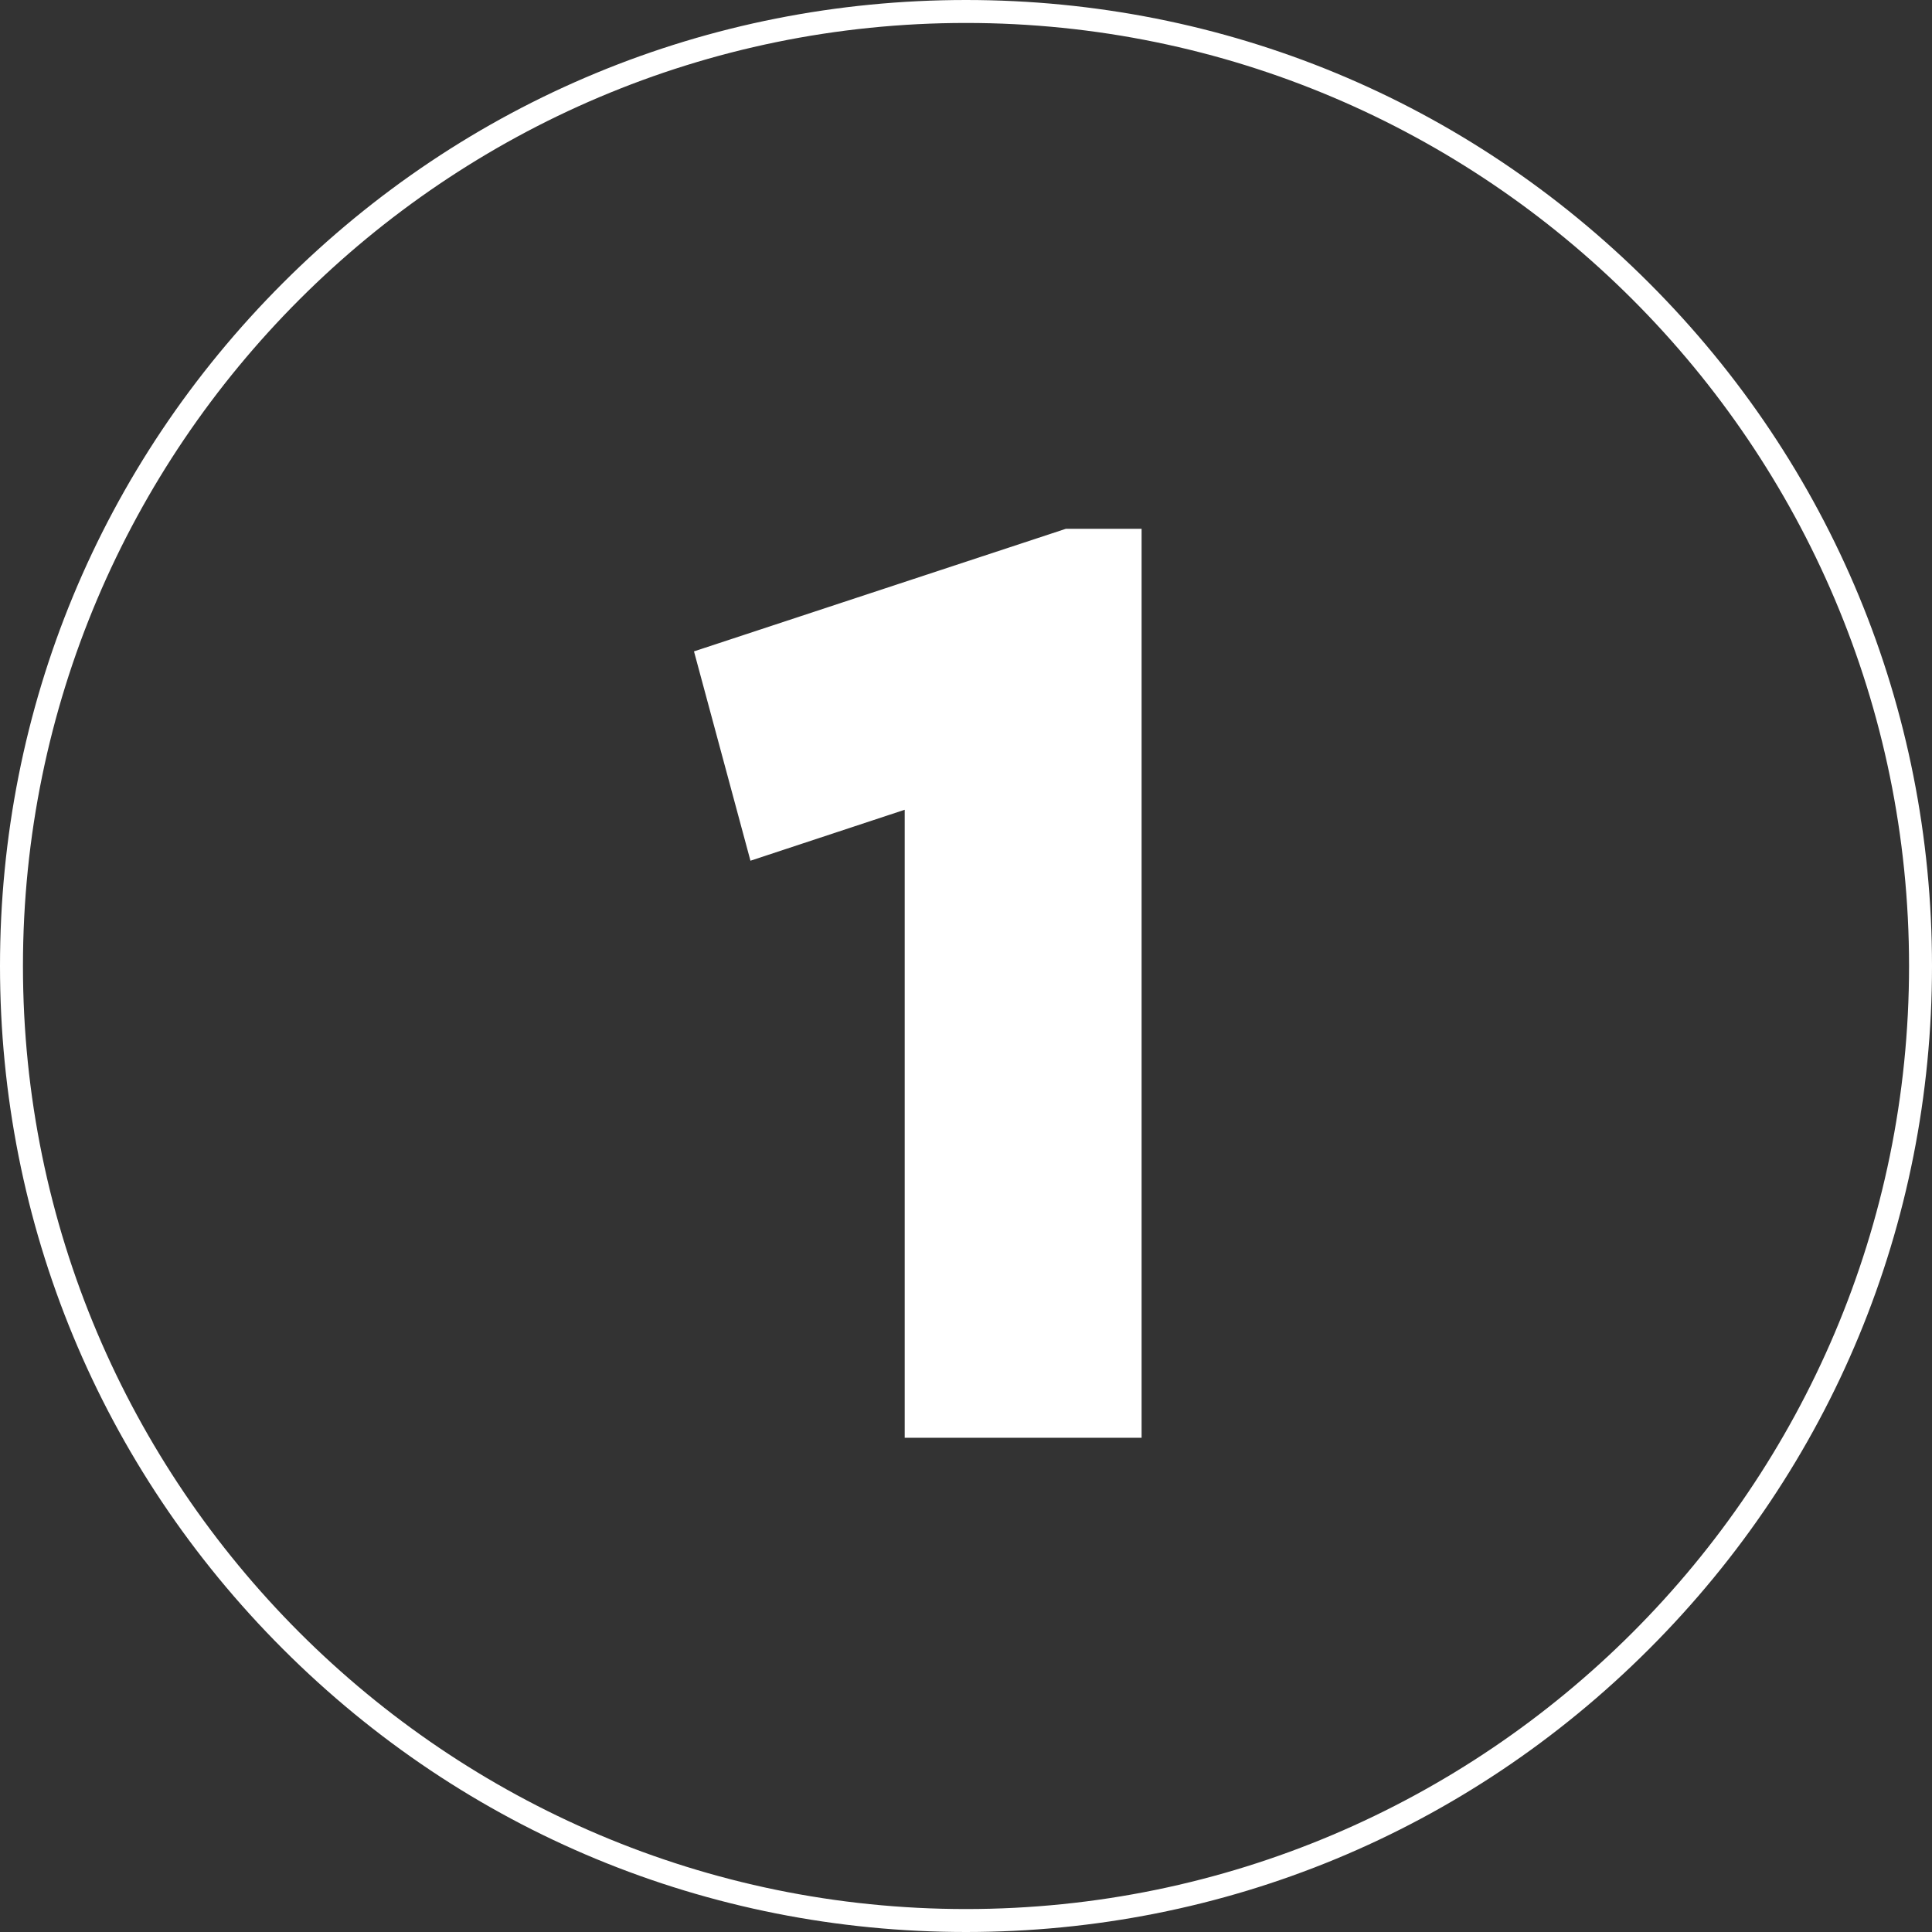 <?xml version="1.0" encoding="UTF-8"?>
<svg id="Layer_1" data-name="Layer 1" xmlns="http://www.w3.org/2000/svg" viewBox="0 0 505 505">
  <rect x="0" y="0" width="505" height="505" fill="#333333" stroke="none"/>
  <defs>
    <style>
      .cls-1 {
        fill: #fff;
        stroke-width: 0px;
      }
    </style>
  </defs>
  <path class="cls-1" d="m252.5,505c-67.45,0-130.85-26.26-178.54-73.96C26.26,383.35,0,319.95,0,252.5S26.26,121.65,73.96,73.96C121.65,26.26,185.05,0,252.5,0s130.85,26.26,178.54,73.96c47.69,47.69,73.96,111.1,73.96,178.54s-26.26,130.85-73.96,178.54c-47.69,47.69-111.1,73.96-178.54,73.96Zm0-499C116.58,6,6,116.58,6,252.5s110.58,246.5,246.5,246.5,246.5-110.58,246.5-246.5S388.42,6,252.5,6Z"/>
  <path class="cls-1" d="m298.4,138.22v237.6h-61.92v-164.16l-40.32,13.32-14.76-54.72,97.2-32.04h19.8Z"/>
</svg>